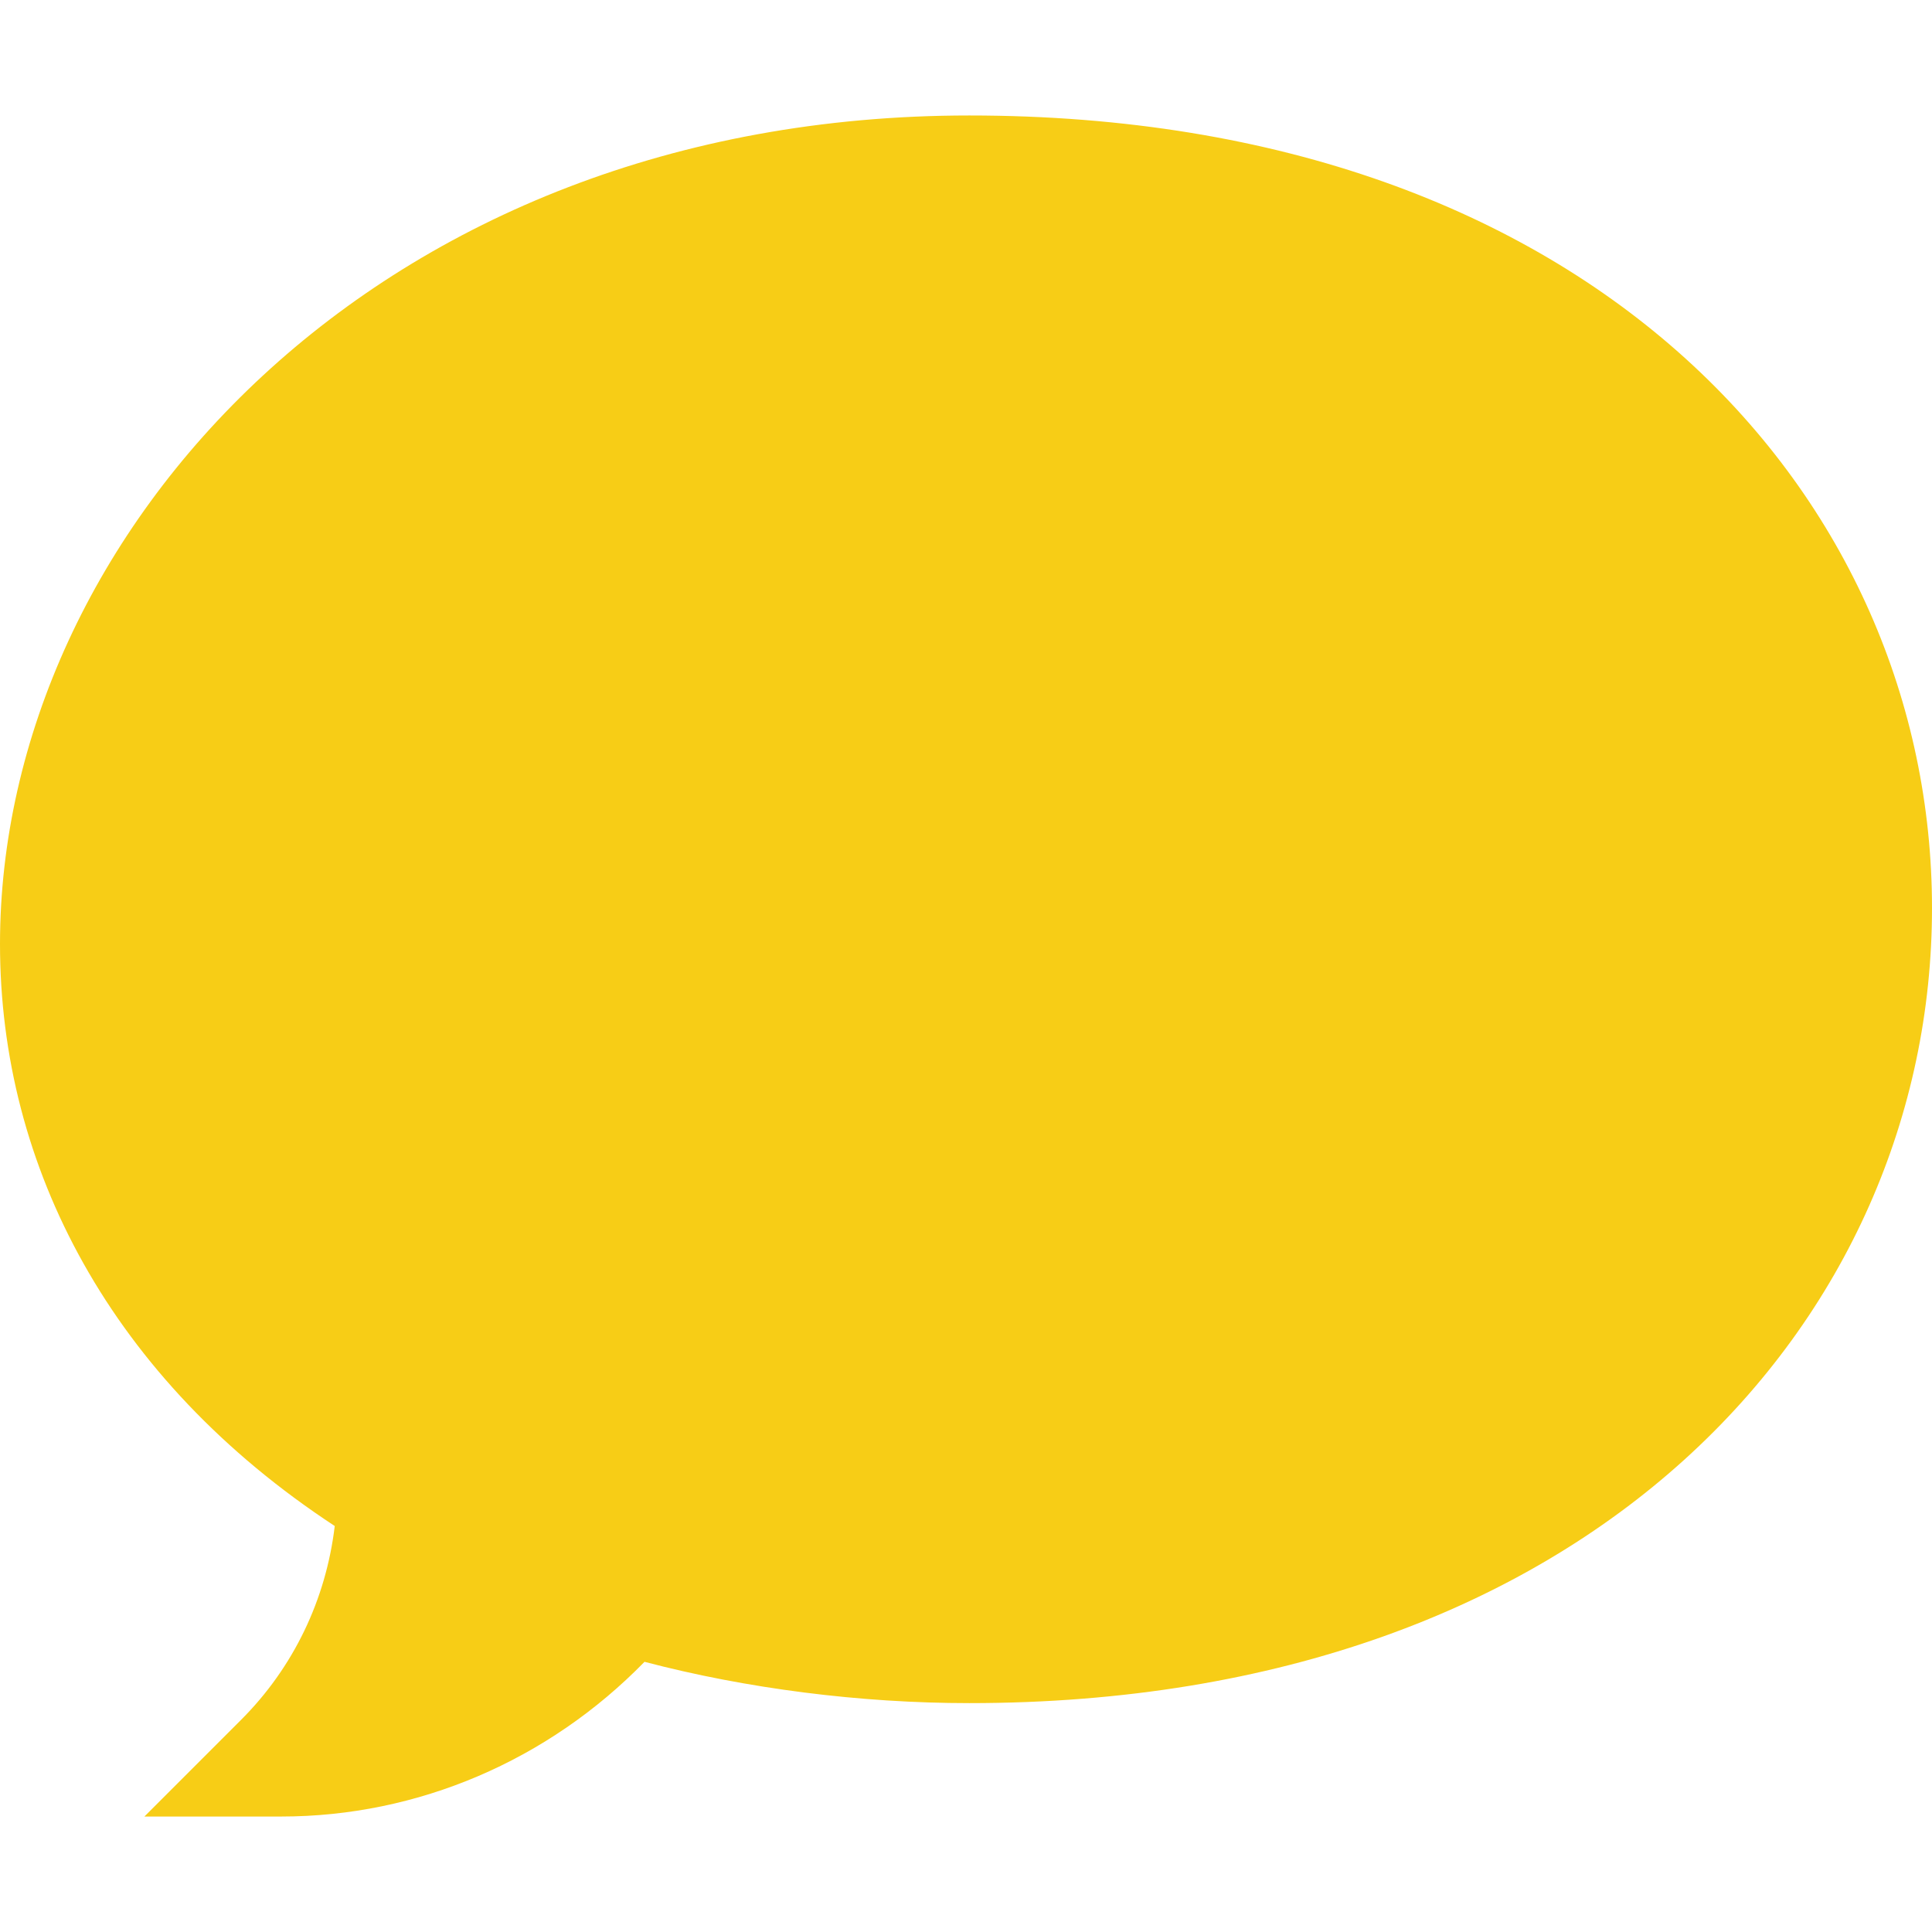 <svg viewBox="0 0 511.096 511.096" width="13" height="13" xmlns="http://www.w3.org/2000/svg" fill="#f7cd16"><path d="M74.414 480.548H38.2l25.607-25.607c13.807-13.807 22.429-31.765 24.747-51.246C29.427 364.893 0 308.681 0 249.751 0 141.032 99.923 30.548 256.414 30.548c165.785 0 254.682 101.666 254.682 209.678 0 108.724-89.836 210.322-254.682 210.322-28.877 0-59.01-3.855-85.913-10.928-25.467 26.121-59.973 40.928-96.087 40.928z"/></svg>